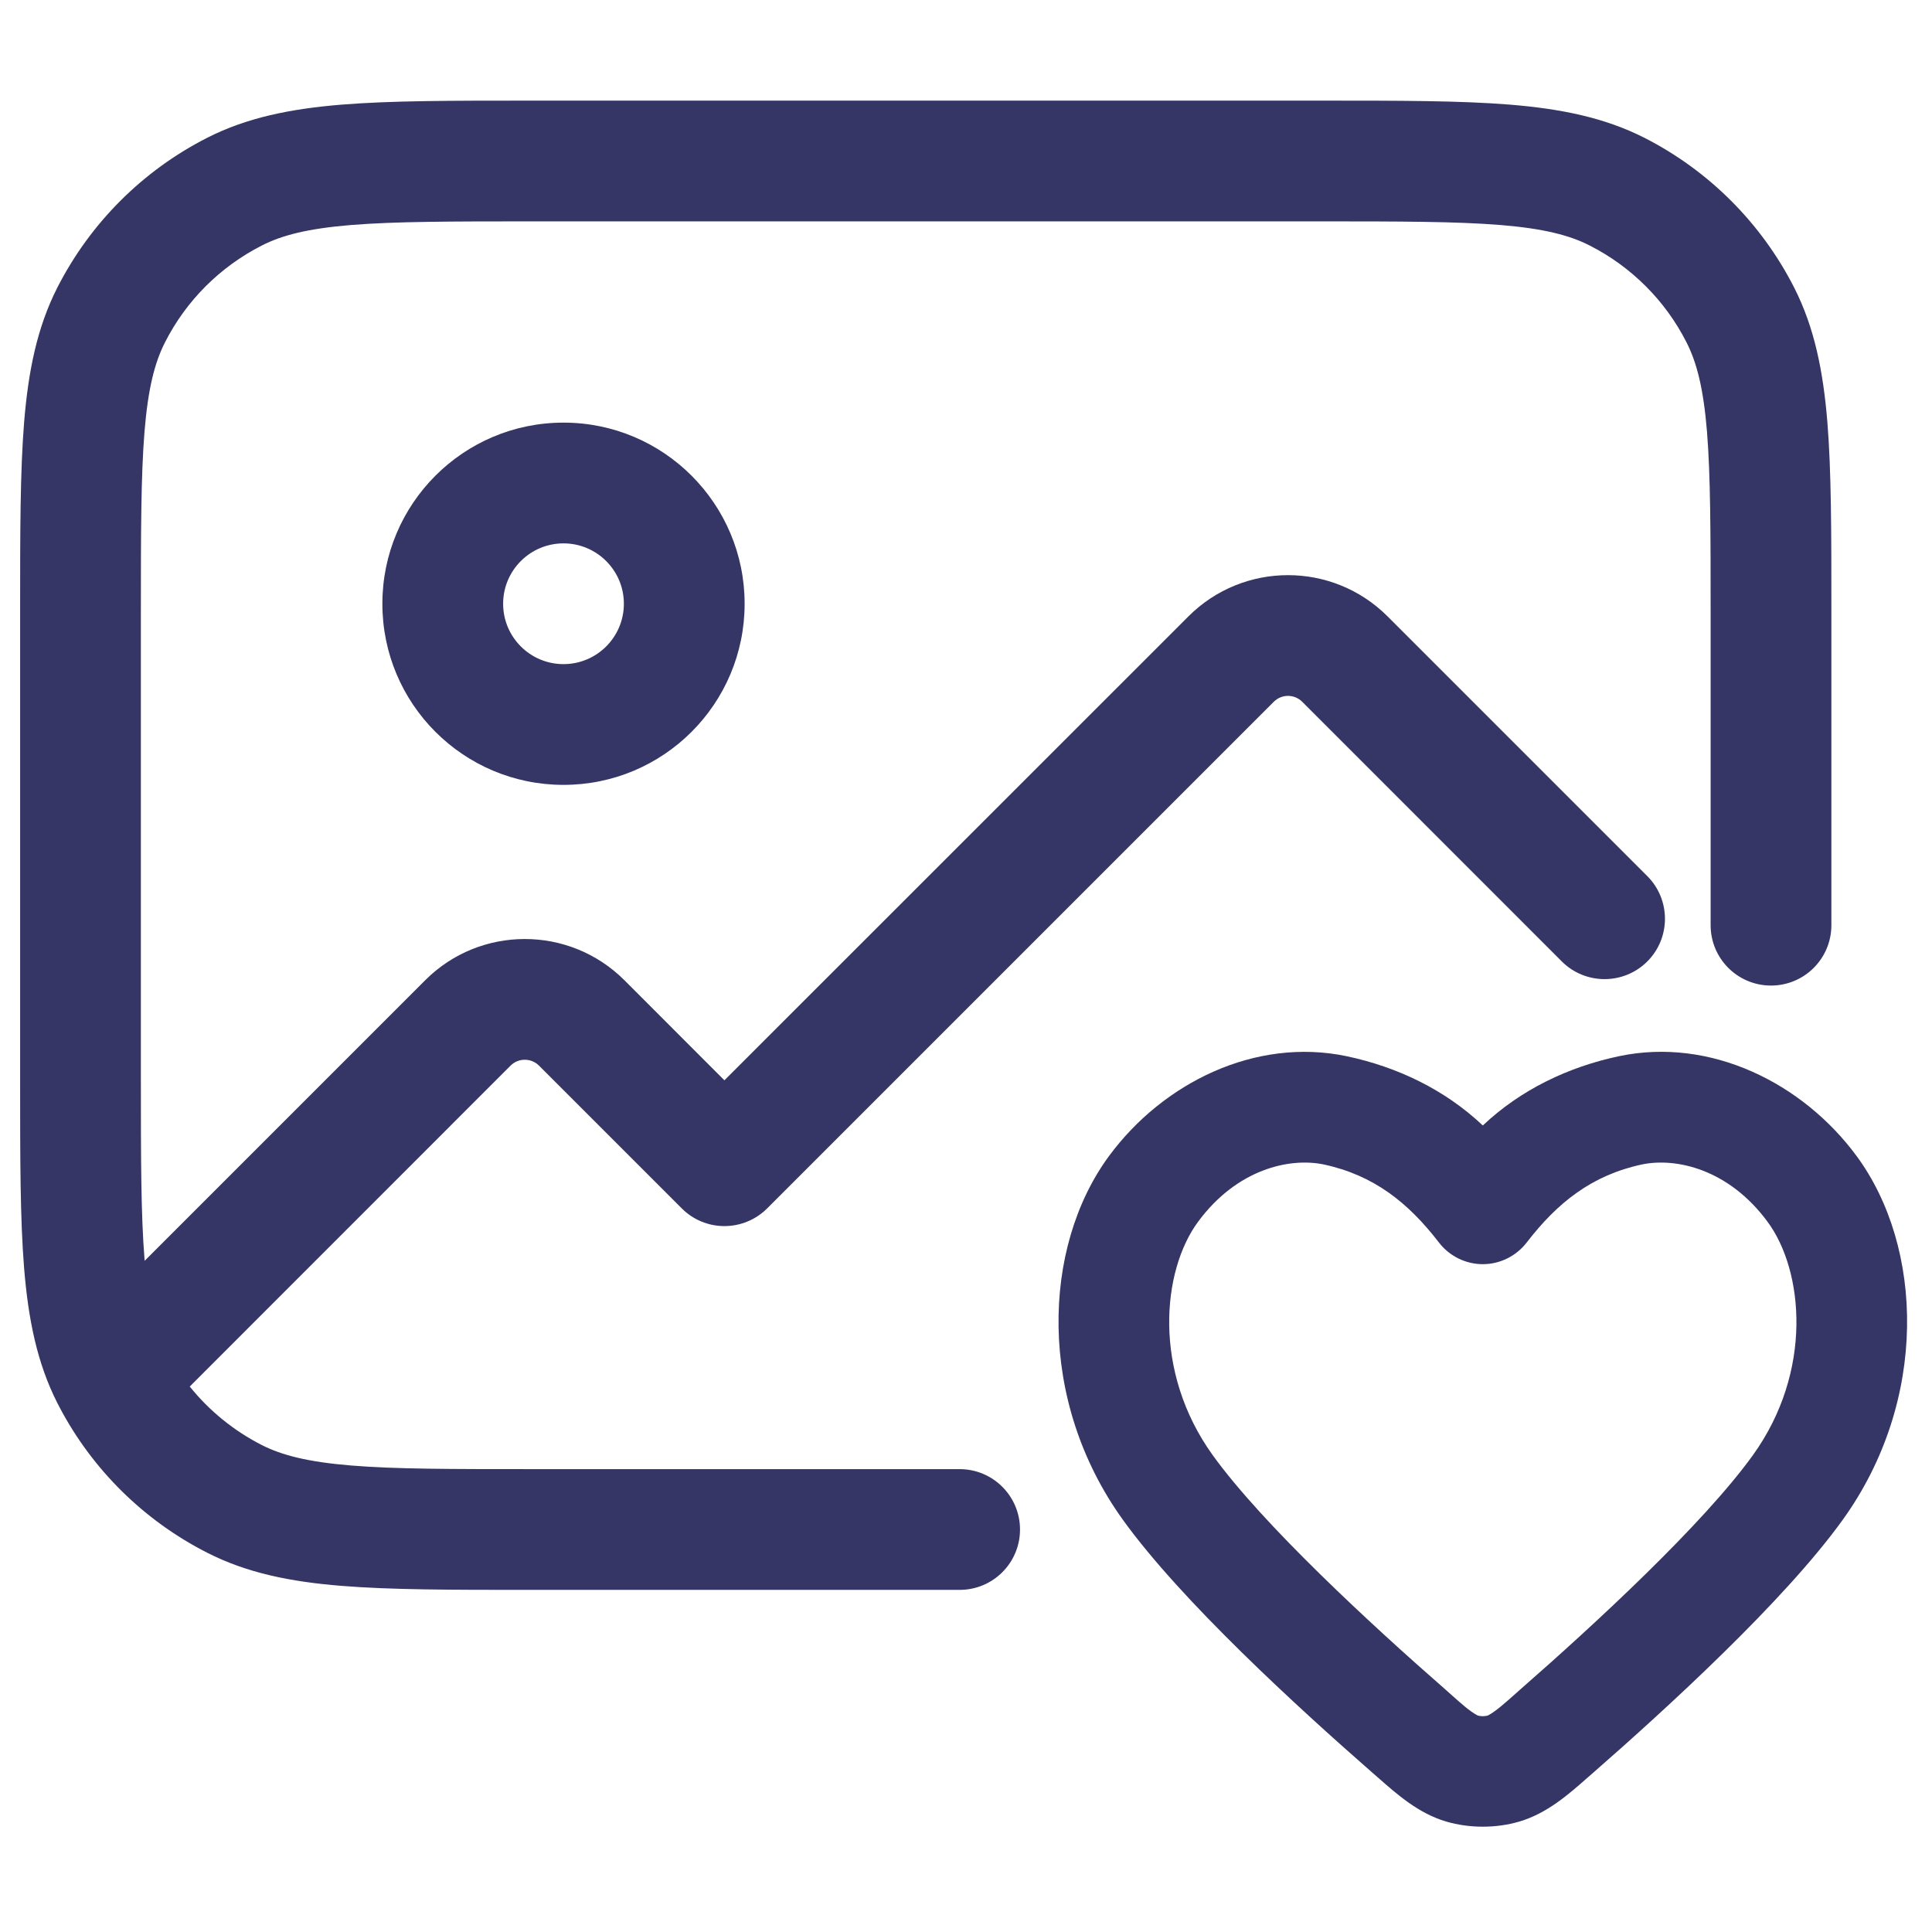 <svg width="24" height="24" viewBox="0 0 24 24" fill="none" xmlns="http://www.w3.org/2000/svg">
<path d="M6.567 1.25H16.433C17.385 1.25 18.146 1.25 18.76 1.3C19.39 1.352 19.932 1.46 20.43 1.713C21.229 2.121 21.879 2.771 22.287 3.571C22.54 4.068 22.648 4.61 22.7 5.24C22.75 5.855 22.75 6.615 22.75 7.568V11.493C22.75 11.908 22.414 12.243 22 12.243C21.586 12.243 21.25 11.908 21.25 11.493V7.6C21.25 6.608 21.249 5.909 21.205 5.363C21.161 4.825 21.078 4.503 20.95 4.252C20.687 3.734 20.266 3.314 19.748 3.05C19.497 2.922 19.175 2.839 18.638 2.795C18.092 2.751 17.392 2.75 16.4 2.75H6.6C5.608 2.75 4.908 2.751 4.362 2.795C3.825 2.839 3.503 2.922 3.252 3.05C2.734 3.314 2.313 3.734 2.05 4.252C1.922 4.503 1.839 4.825 1.795 5.363C1.751 5.909 1.75 6.608 1.75 7.6V13.4C1.75 14.393 1.751 15.092 1.795 15.638L1.797 15.662L5.282 12.177C5.965 11.494 7.073 11.494 7.757 12.177L8.999 13.42L14.763 7.657C15.446 6.974 16.554 6.974 17.237 7.657L20.463 10.883C20.756 11.176 20.756 11.651 20.463 11.944C20.17 12.236 19.695 12.236 19.402 11.944L16.177 8.718C16.079 8.62 15.921 8.62 15.823 8.718L9.53 15.011C9.389 15.152 9.198 15.231 8.999 15.231C8.8 15.231 8.609 15.152 8.469 15.011L6.696 13.238C6.598 13.14 6.44 13.14 6.342 13.238L2.357 17.224C2.599 17.525 2.904 17.773 3.252 17.951C3.503 18.078 3.825 18.161 4.362 18.205C4.908 18.25 5.608 18.25 6.6 18.25H11.921C12.335 18.25 12.671 18.586 12.671 19C12.671 19.415 12.335 19.75 11.921 19.75H6.567C5.615 19.75 4.854 19.75 4.24 19.7C3.61 19.649 3.068 19.541 2.571 19.287C1.788 18.888 1.148 18.257 0.739 17.48C0.735 17.473 0.732 17.466 0.728 17.458L0.713 17.43C0.46 16.932 0.352 16.39 0.3 15.76C0.25 15.146 0.25 14.385 0.25 13.433V7.568C0.25 6.615 0.25 5.855 0.3 5.24C0.352 4.61 0.46 4.068 0.713 3.571C1.121 2.771 1.771 2.121 2.571 1.713C3.068 1.46 3.61 1.352 4.24 1.3C4.854 1.25 5.615 1.25 6.567 1.25Z" fill="#353566"/>
<path fill-rule="evenodd" clip-rule="evenodd" d="M4.75 7.5C4.75 6.258 5.757 5.25 7 5.25C8.243 5.25 9.25 6.258 9.25 7.5C9.25 8.743 8.243 9.75 7 9.75C5.757 9.75 4.75 8.743 4.75 7.5ZM7 6.75C6.586 6.75 6.25 7.086 6.25 7.5C6.25 7.914 6.586 8.25 7 8.25C7.414 8.25 7.75 7.914 7.75 7.5C7.75 7.086 7.414 6.75 7 6.75Z" fill="#353566"/>
<path fill-rule="evenodd" clip-rule="evenodd" d="M22.89 18.881C23.959 17.398 23.897 15.491 23.063 14.36C22.394 13.453 21.248 12.882 20.114 13.12C19.48 13.254 18.892 13.536 18.42 13.981C17.948 13.536 17.36 13.254 16.726 13.12C15.591 12.884 14.447 13.452 13.777 14.36C12.943 15.491 12.881 17.398 13.95 18.881C14.675 19.888 16.133 21.221 17.054 22.026C17.073 22.043 17.093 22.061 17.114 22.078C17.358 22.294 17.623 22.527 17.965 22.628C18.255 22.713 18.585 22.713 18.874 22.628C19.216 22.527 19.482 22.294 19.726 22.078C19.746 22.061 19.766 22.043 19.786 22.026C20.707 21.221 22.165 19.888 22.89 18.881ZM18.965 15.435C19.346 14.94 19.775 14.598 20.398 14.465C20.82 14.378 21.473 14.521 21.957 15.177C22.407 15.786 22.524 17.037 21.775 18.077C21.156 18.935 19.82 20.17 18.881 20.991C18.859 21.011 18.834 21.032 18.809 21.055C18.703 21.149 18.58 21.26 18.486 21.309C18.447 21.323 18.393 21.323 18.353 21.309C18.259 21.26 18.137 21.15 18.031 21.055C18.006 21.032 17.981 21.011 17.959 20.991C17.019 20.17 15.684 18.935 15.065 18.077C14.316 17.037 14.433 15.786 14.883 15.177C15.367 14.521 16.02 14.378 16.442 14.465C17.065 14.598 17.494 14.94 17.875 15.435C18.005 15.604 18.207 15.704 18.42 15.704C18.633 15.704 18.834 15.604 18.965 15.435Z" fill="#353566"/>
</svg>
